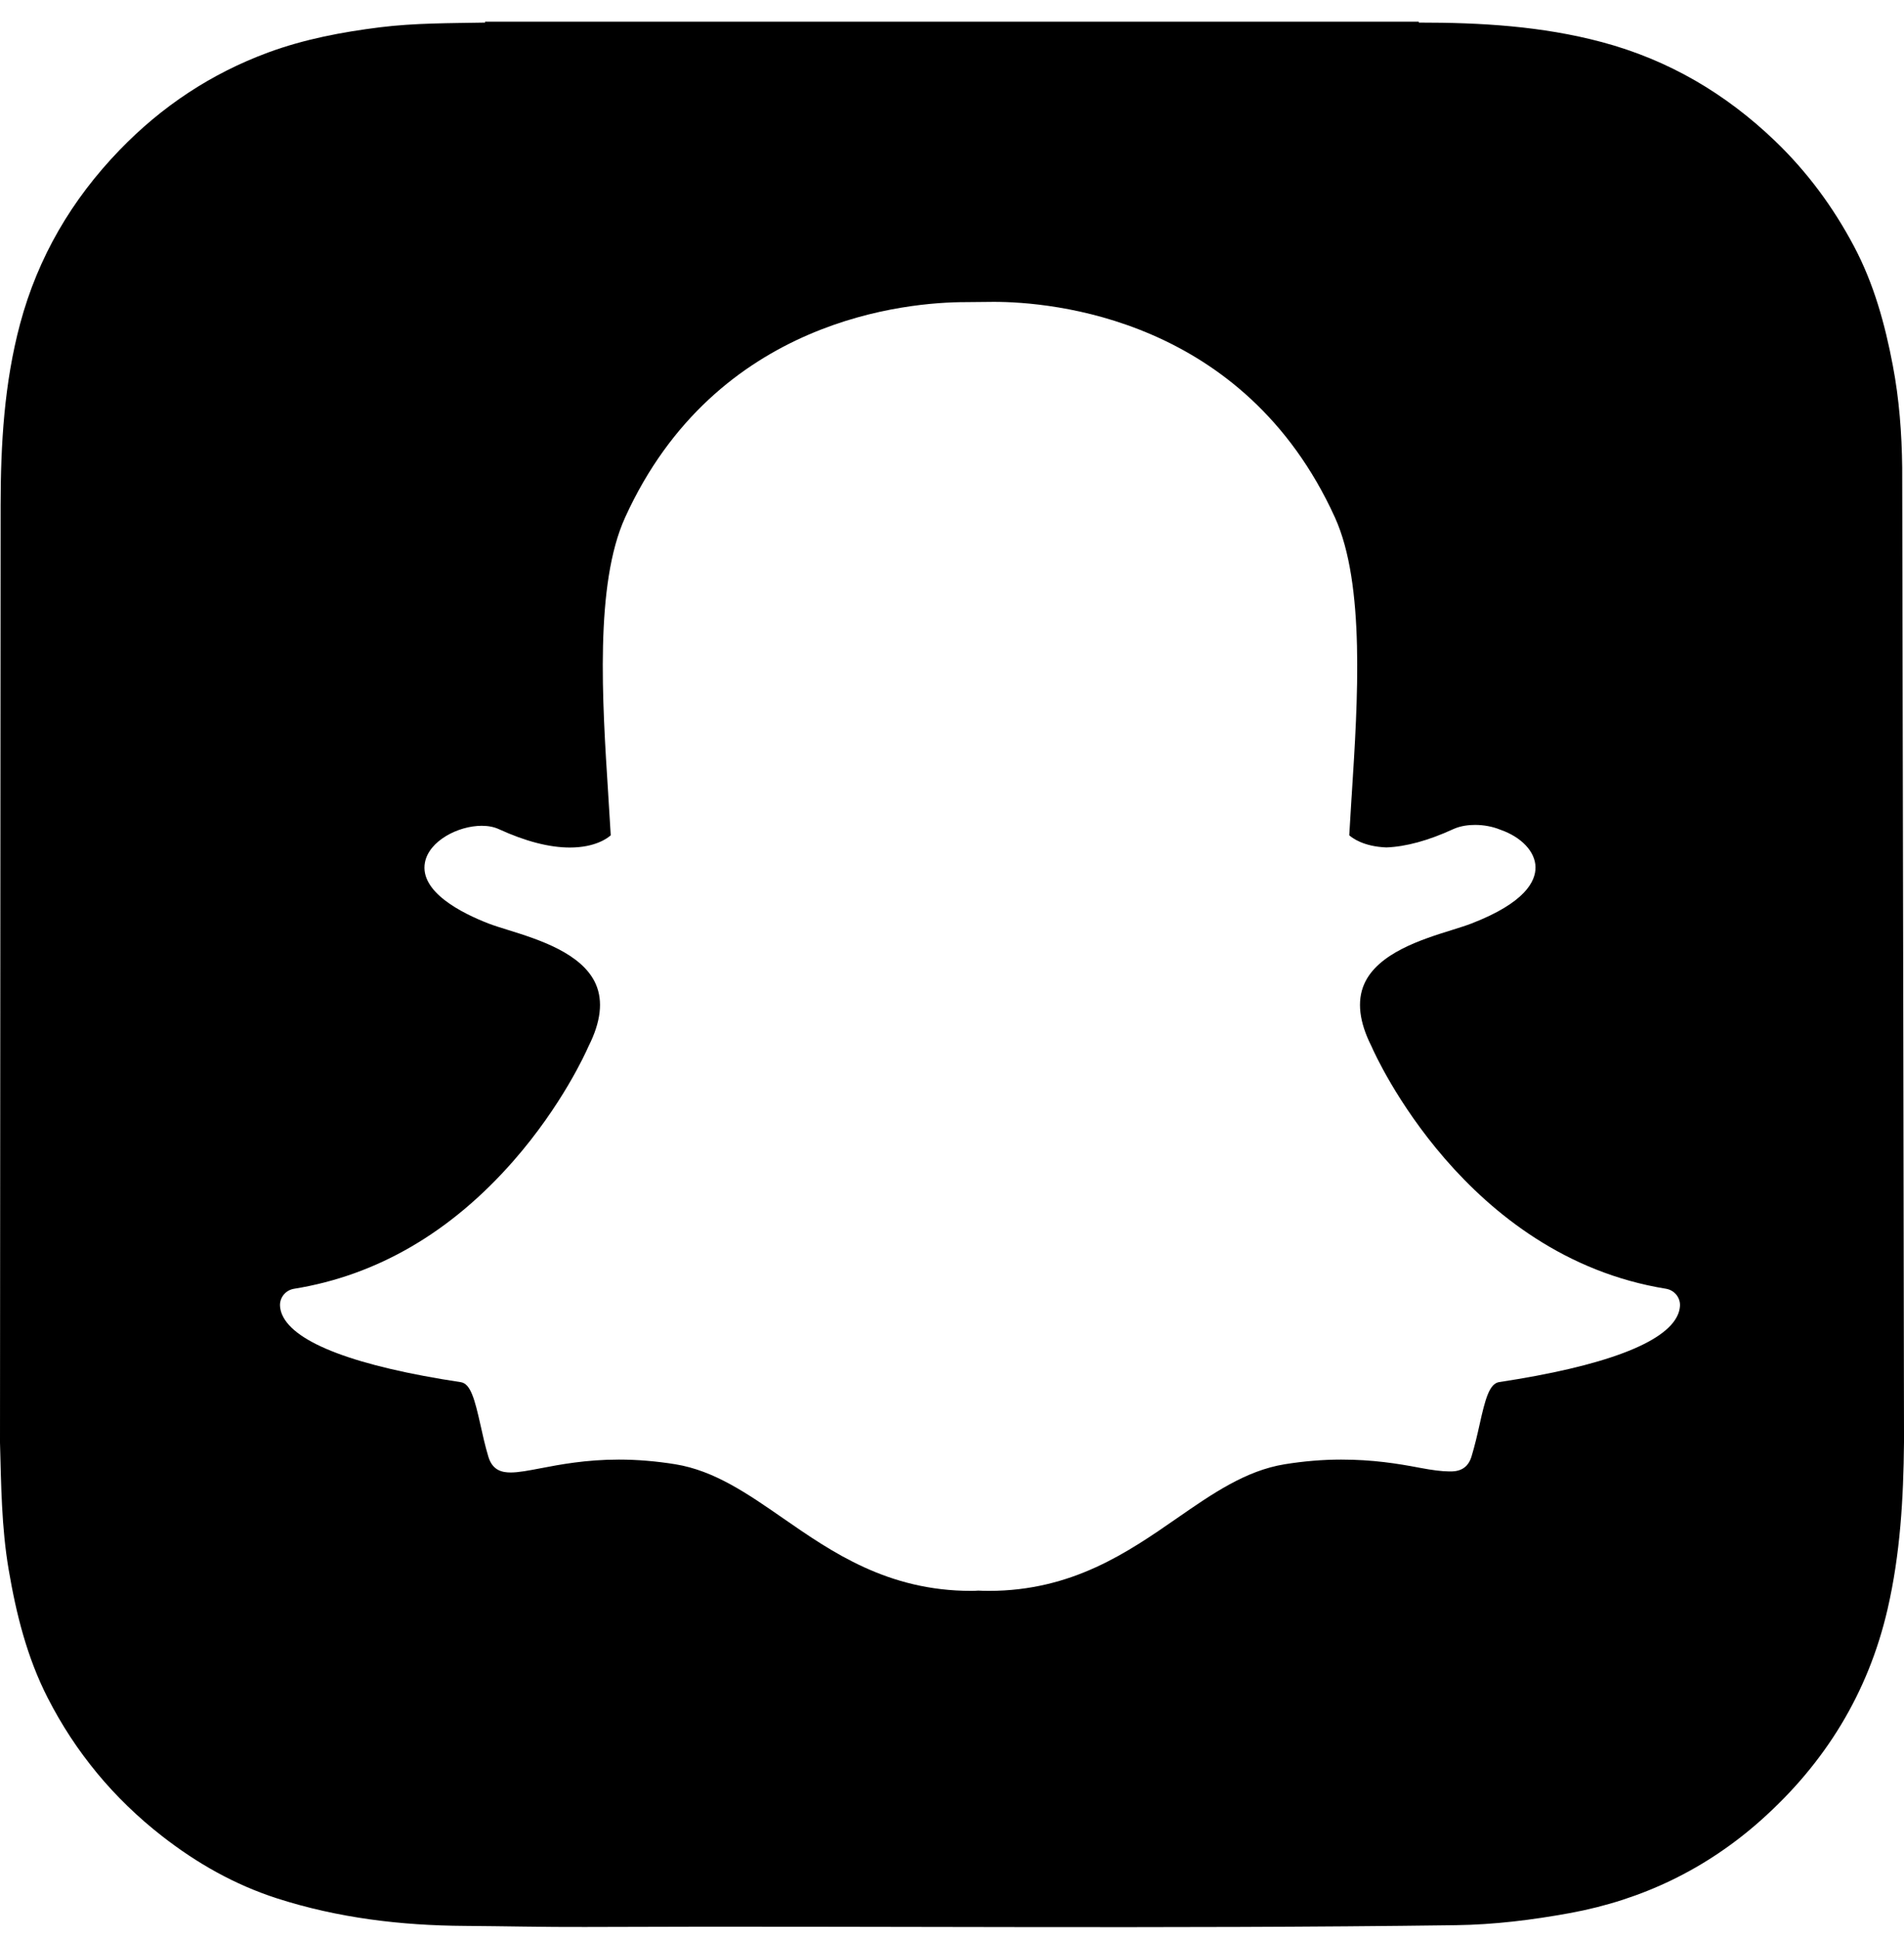 <?xml version="1.0" encoding="UTF-8" standalone="no"?>
<svg width="56px" height="57px" viewBox="0 0 56 57" version="1.1" xmlns="http://www.w3.org/2000/svg" xmlns:xlink="http://www.w3.org/1999/xlink">
    <!-- Generator: sketchtool 3.6.1 (26313) - http://www.bohemiancoding.com/sketch -->
    <title>snapchat</title>
    <desc>Created with sketchtool.</desc>
    <defs></defs>
    <g id="Cocnepts" stroke="none" stroke-width="1" fill="none" fill-rule="evenodd">
        <g id="Snapchat" transform="translate(-1301, -241)" fill="#000000">
            <g id="Group-2" transform="translate(1258, 113)">
                <g id="snapchat" transform="translate(43, 128)">
                    <path d="M0,42.41 L0,42.413 C0.034,43.657 0.044,44.907 0.254,46.143 C0.476,47.451 0.794,48.726 1.4,49.913 C2.22,51.519 3.346,52.876 4.768,53.984 C5.788,54.78 6.903,55.411 8.137,55.81 C9.937,56.39 11.793,56.612 13.677,56.623 C14.852,56.631 16.026,56.66 17.202,56.655 C25.739,56.619 34.276,56.717 42.814,56.602 C43.947,56.587 45.061,56.449 46.173,56.246 C48.304,55.856 50.188,54.947 51.799,53.51 C53.677,51.835 54.944,49.786 55.516,47.313 C55.89,45.696 55.984,44.056 56,42.41 L56,42.082 C56,41.955 55.952,14.116 55.947,13.748 C55.935,12.738 55.86,11.734 55.67,10.74 C55.44,9.528 55.114,8.347 54.534,7.251 C53.921,6.092 53.153,5.051 52.203,4.14 C50.748,2.746 49.069,1.76 47.115,1.238 C45.35,0.767 43.549,0.663 41.735,0.664 C41.732,0.664 41.725,0.645 41.725,0.637 L14.267,0.637 C14.266,0.646 14.266,0.655 14.265,0.664 C13.236,0.683 12.205,0.675 11.18,0.802 C10.058,0.942 8.947,1.152 7.885,1.544 C6.212,2.162 4.758,3.126 3.517,4.412 C2.11,5.869 1.119,7.555 0.592,9.517 C0.123,11.268 0.021,13.054 0.018,14.852 L0,42.41 Z M29.083,46.773 C28.966,46.773 28.855,46.769 28.77,46.765 C28.703,46.771 28.633,46.773 28.564,46.773 C26.112,46.773 24.473,45.637 23.026,44.634 C21.989,43.916 21.012,43.238 19.866,43.051 C19.303,42.96 18.744,42.913 18.203,42.913 C17.228,42.913 16.458,43.061 15.896,43.169 C15.55,43.235 15.252,43.292 15.021,43.292 C14.78,43.292 14.487,43.24 14.364,42.83 C14.267,42.507 14.198,42.195 14.131,41.893 C13.963,41.141 13.841,40.681 13.554,40.637 C10.479,40.172 8.662,39.487 8.3,38.657 C8.262,38.57 8.241,38.482 8.236,38.396 C8.222,38.148 8.4,37.931 8.649,37.891 C11.091,37.497 13.262,36.231 15.103,34.129 C16.529,32.501 17.229,30.946 17.304,30.774 C17.307,30.766 17.311,30.758 17.315,30.751 C17.67,30.045 17.741,29.435 17.526,28.939 C17.129,28.023 15.817,27.614 14.949,27.344 C14.733,27.277 14.529,27.214 14.366,27.151 C13.596,26.853 12.331,26.223 12.499,25.354 C12.622,24.72 13.477,24.279 14.168,24.279 C14.36,24.279 14.53,24.312 14.673,24.378 C15.454,24.736 16.157,24.918 16.761,24.918 C17.512,24.918 17.875,24.638 17.963,24.558 C17.941,24.165 17.915,23.75 17.889,23.357 C17.889,23.356 17.889,23.352 17.889,23.352 C17.712,20.601 17.492,17.178 18.385,15.215 C21.058,9.34 26.727,8.883 28.4,8.883 C28.445,8.883 29.13,8.876 29.13,8.876 C29.16,8.876 29.194,8.875 29.229,8.875 C30.907,8.875 36.587,9.333 39.262,15.212 C40.155,17.176 39.935,20.602 39.758,23.355 L39.749,23.487 C39.725,23.861 39.703,24.215 39.684,24.558 C39.766,24.632 40.098,24.889 40.774,24.915 C41.35,24.894 42.012,24.713 42.741,24.378 C42.966,24.274 43.216,24.253 43.385,24.253 C43.641,24.253 43.901,24.302 44.119,24.391 L44.13,24.395 C44.749,24.61 45.154,25.04 45.162,25.492 C45.17,25.913 44.851,26.543 43.28,27.151 C43.12,27.213 42.914,27.277 42.698,27.345 C41.829,27.615 40.517,28.023 40.121,28.938 C39.906,29.435 39.977,30.045 40.332,30.75 C40.336,30.758 40.339,30.766 40.343,30.774 C40.452,31.025 43.097,36.937 48.998,37.89 C49.247,37.931 49.425,38.148 49.411,38.395 C49.406,38.484 49.384,38.573 49.346,38.659 C48.986,39.484 47.169,40.169 44.094,40.634 C43.805,40.678 43.683,41.135 43.517,41.884 C43.448,42.194 43.378,42.497 43.282,42.815 C43.193,43.115 42.994,43.261 42.674,43.261 L42.626,43.261 C42.418,43.261 42.123,43.224 41.751,43.153 C41.101,43.029 40.372,42.913 39.444,42.913 C38.904,42.913 38.344,42.96 37.781,43.051 C36.636,43.238 35.659,43.915 34.624,44.632 C33.174,45.637 31.534,46.773 29.083,46.773 Z" id="Combined-Shape"></path>
                </g>
            </g>
        </g>
    </g>
</svg>